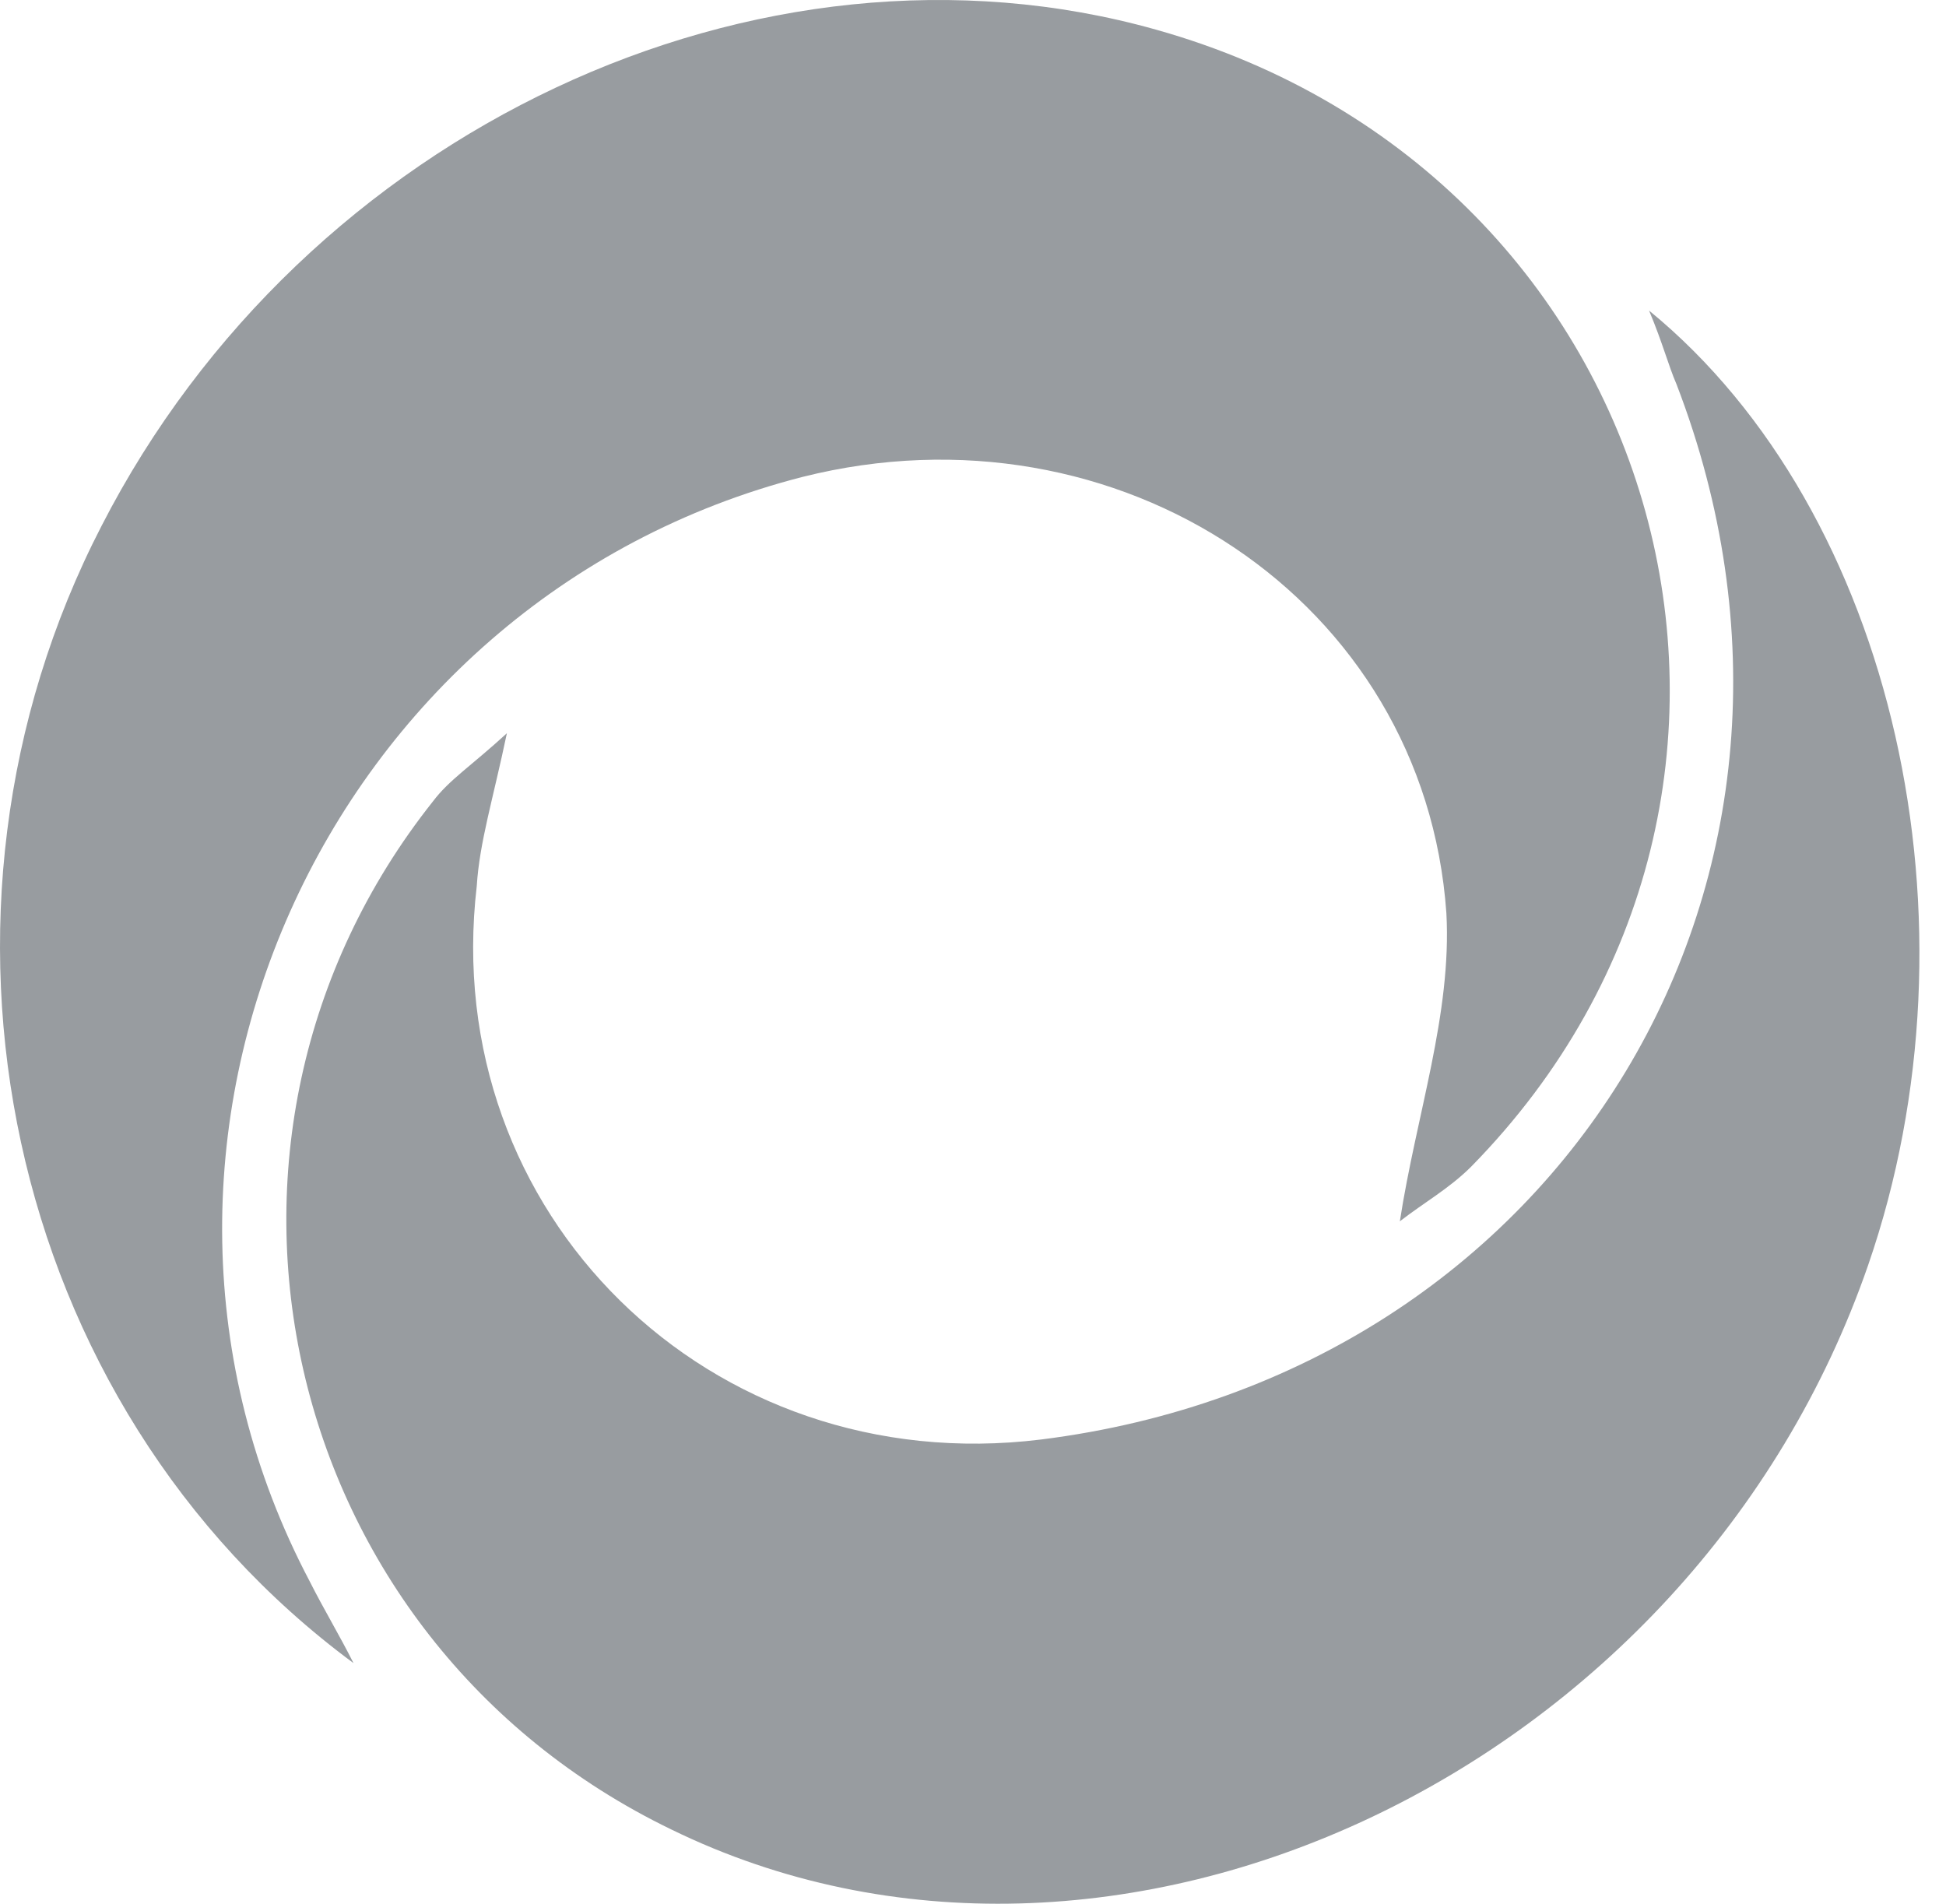 <svg width="46" height="45" viewBox="0 0 46 45" fill="none" xmlns="http://www.w3.org/2000/svg">
<g clip-path="url(#clip0_1077_727)">
<path d="M8.356 39.312C0.069 33.188 -2.327 21.586 2.4 12.432C7.191 3.086 17.939 -1.942 27.327 0.701C39.499 4.117 43.514 18.685 34.773 27.58C34.255 28.096 33.672 28.418 33.09 28.869C33.478 26.355 34.32 23.971 34.19 21.586C33.672 14.173 26.421 9.403 18.975 11.272C7.644 14.173 1.882 27.065 7.32 37.378C7.644 38.023 8.033 38.667 8.356 39.312Z" fill="#989CA0"/>
<path d="M11.982 17.332C11.658 18.879 11.334 19.91 11.27 20.942C10.363 28.677 16.773 34.993 24.607 34.027C36.974 32.48 44.096 20.684 39.629 9.081C39.434 8.63 39.305 8.114 38.981 7.341C44.808 12.111 46.945 21.844 44.161 29.901C40.017 41.891 26.291 48.336 15.867 43.244C6.543 38.732 3.888 26.936 10.234 18.943C10.622 18.428 11.14 18.105 11.982 17.332Z" fill="#989CA0"/>
</g>
<defs>
<clipPath id="clip0_1077_727">
<rect width="46" height="45" fill="white"/>
</clipPath>
</defs>
</svg>
